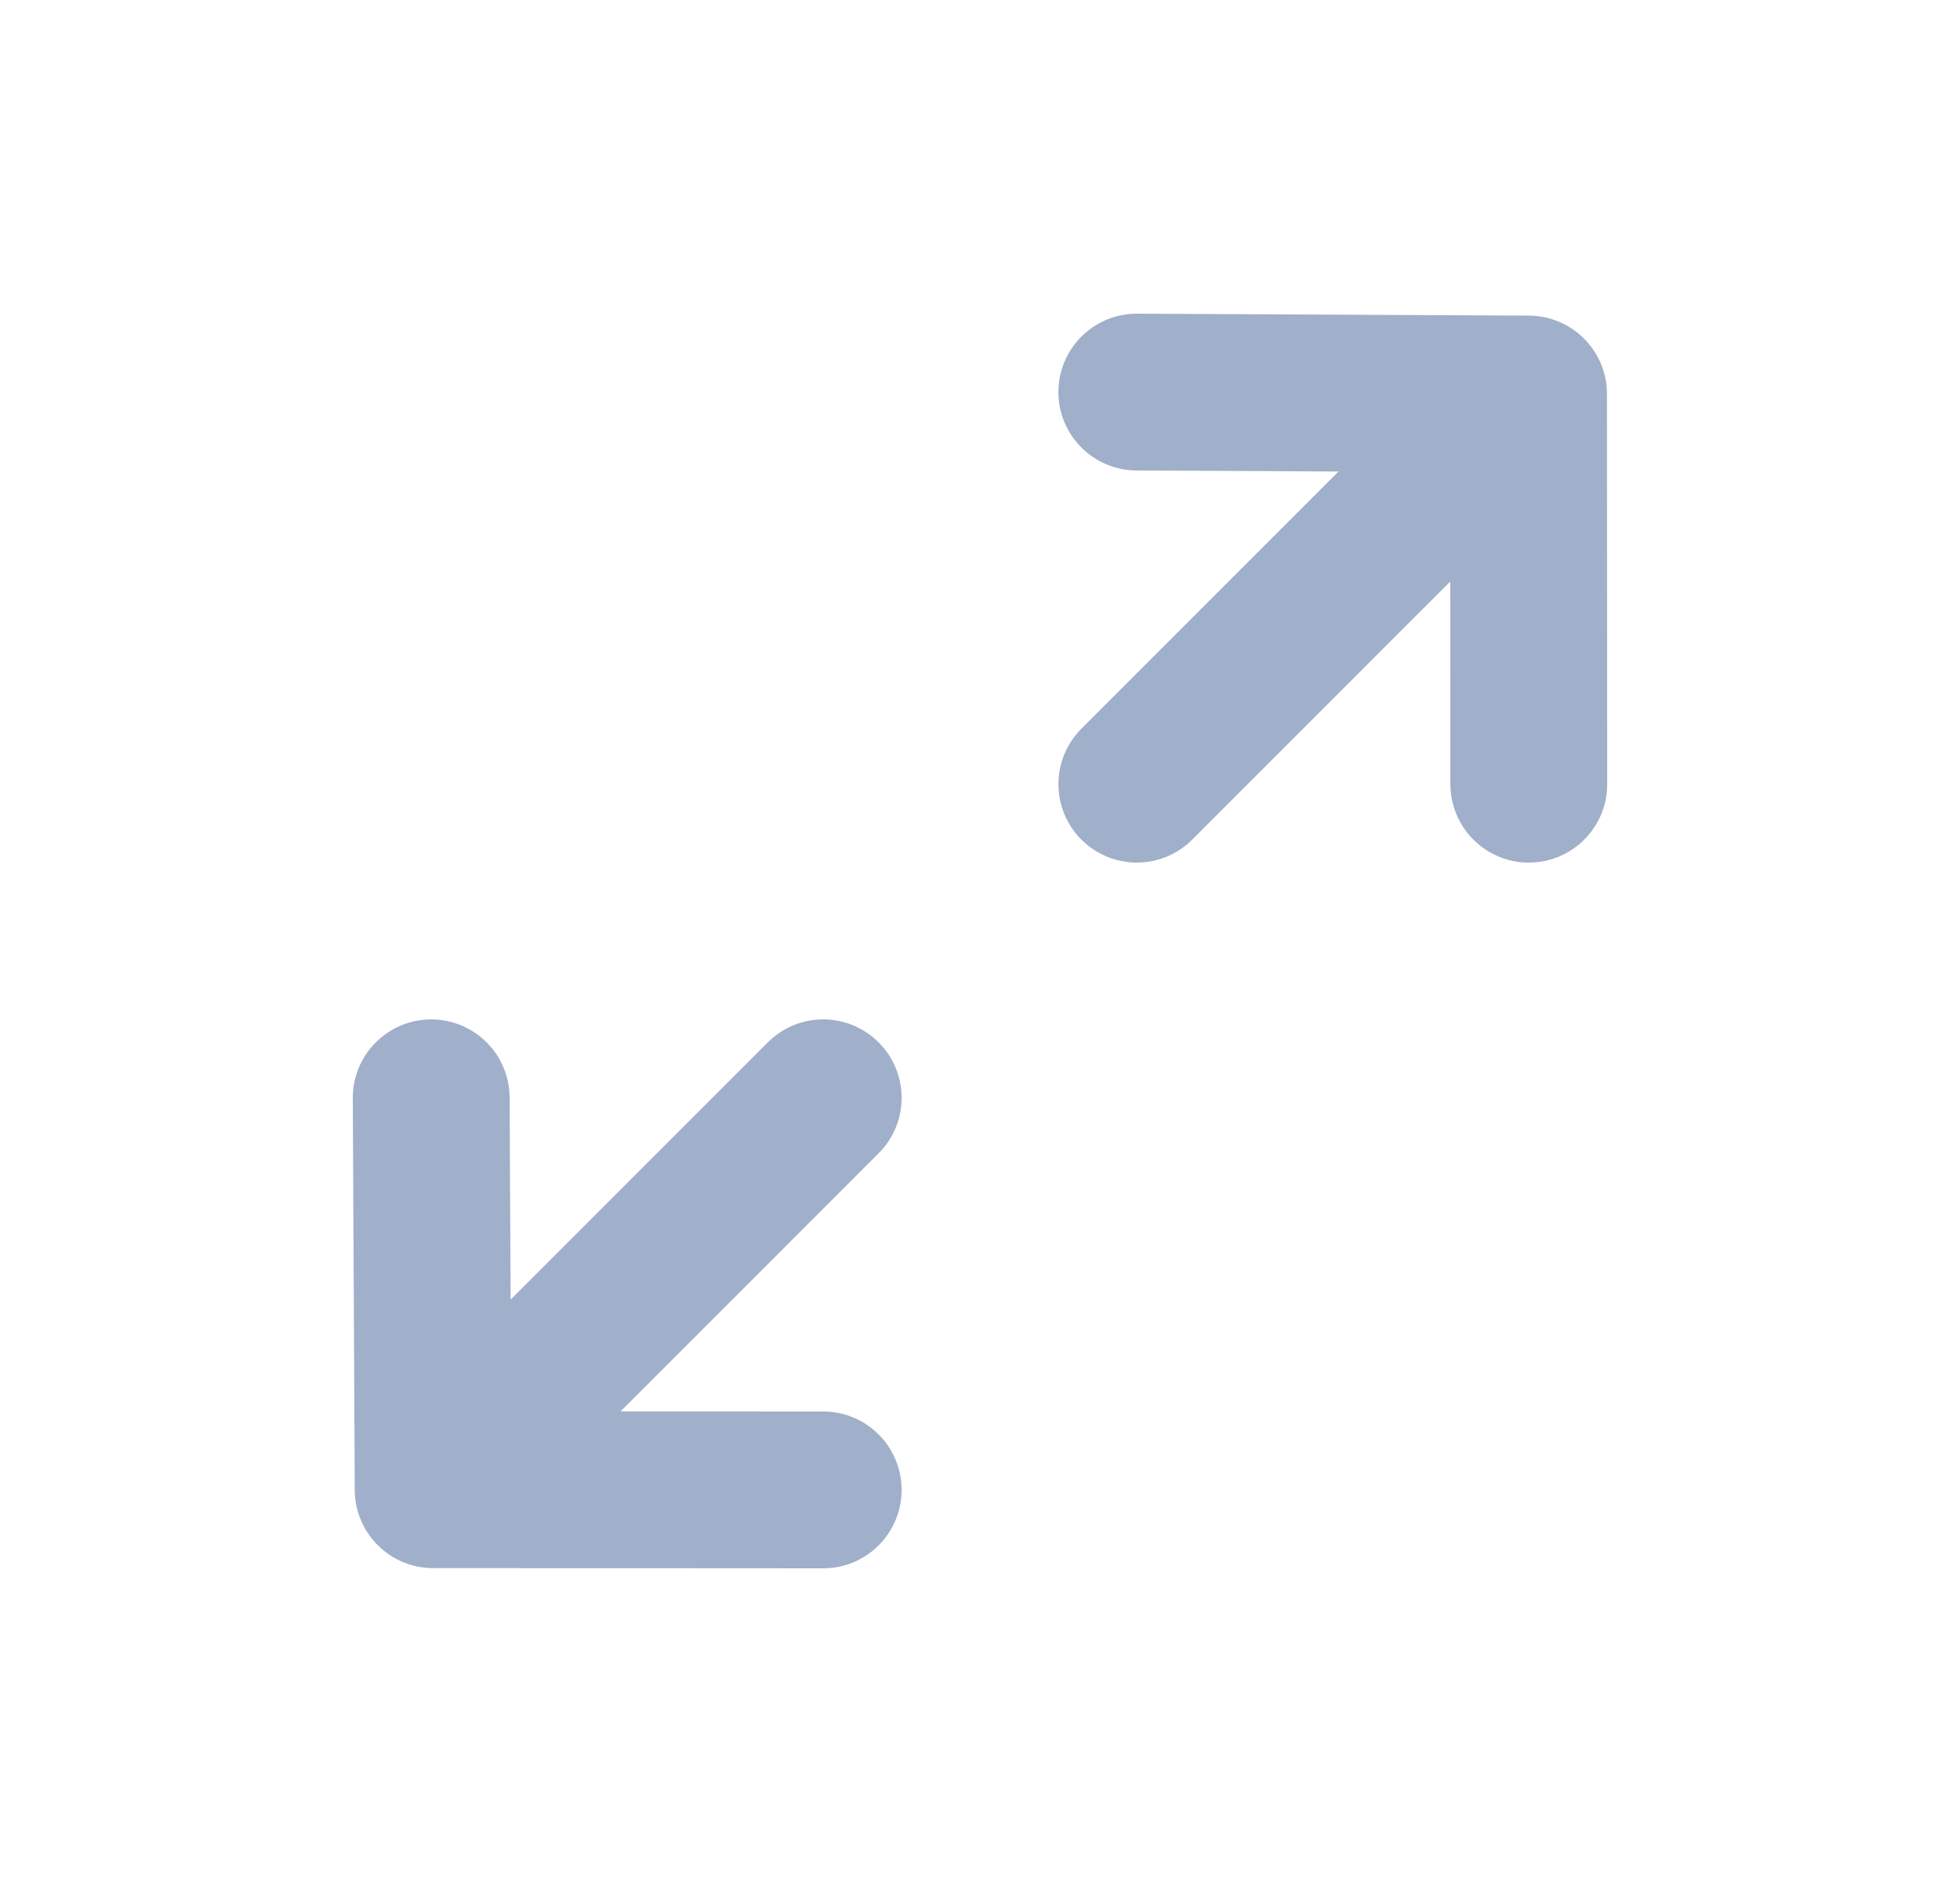 <svg width="25" height="24" viewBox="0 0 25 24" fill="none" xmlns="http://www.w3.org/2000/svg">
<path fill-rule="evenodd" clip-rule="evenodd" d="M19.502 4.025C20.052 4.028 20.497 4.474 20.497 5.024L20.5 9.999C20.501 10.551 20.053 11 19.501 11H19.5C18.948 11 18.501 10.552 18.5 10.001L18.498 7.416L15.207 10.707C15.012 10.902 14.756 11 14.5 11C14.245 11 13.989 10.902 13.793 10.707C13.403 10.316 13.403 9.683 13.793 9.293L17.073 6.013L14.496 6C13.943 5.997 13.497 5.546 13.5 4.995C13.503 4.444 13.951 4 14.5 4H14.505L19.502 4.025ZM9.793 13.293C10.184 12.902 10.816 12.902 11.207 13.293C11.598 13.684 11.598 14.316 11.207 14.707L7.915 17.999L10.5 18C11.053 18 11.5 18.448 11.5 19.001C11.499 19.553 11.052 20 10.5 20H10.499L5.524 19.997C4.974 19.997 4.528 19.552 4.525 19.002L4.5 14.005C4.497 13.453 4.943 13.003 5.495 13H5.5C6.05 13 6.497 13.444 6.5 13.995L6.513 16.573L9.793 13.293Z" fill="#A0AFCA"/>
</svg>
